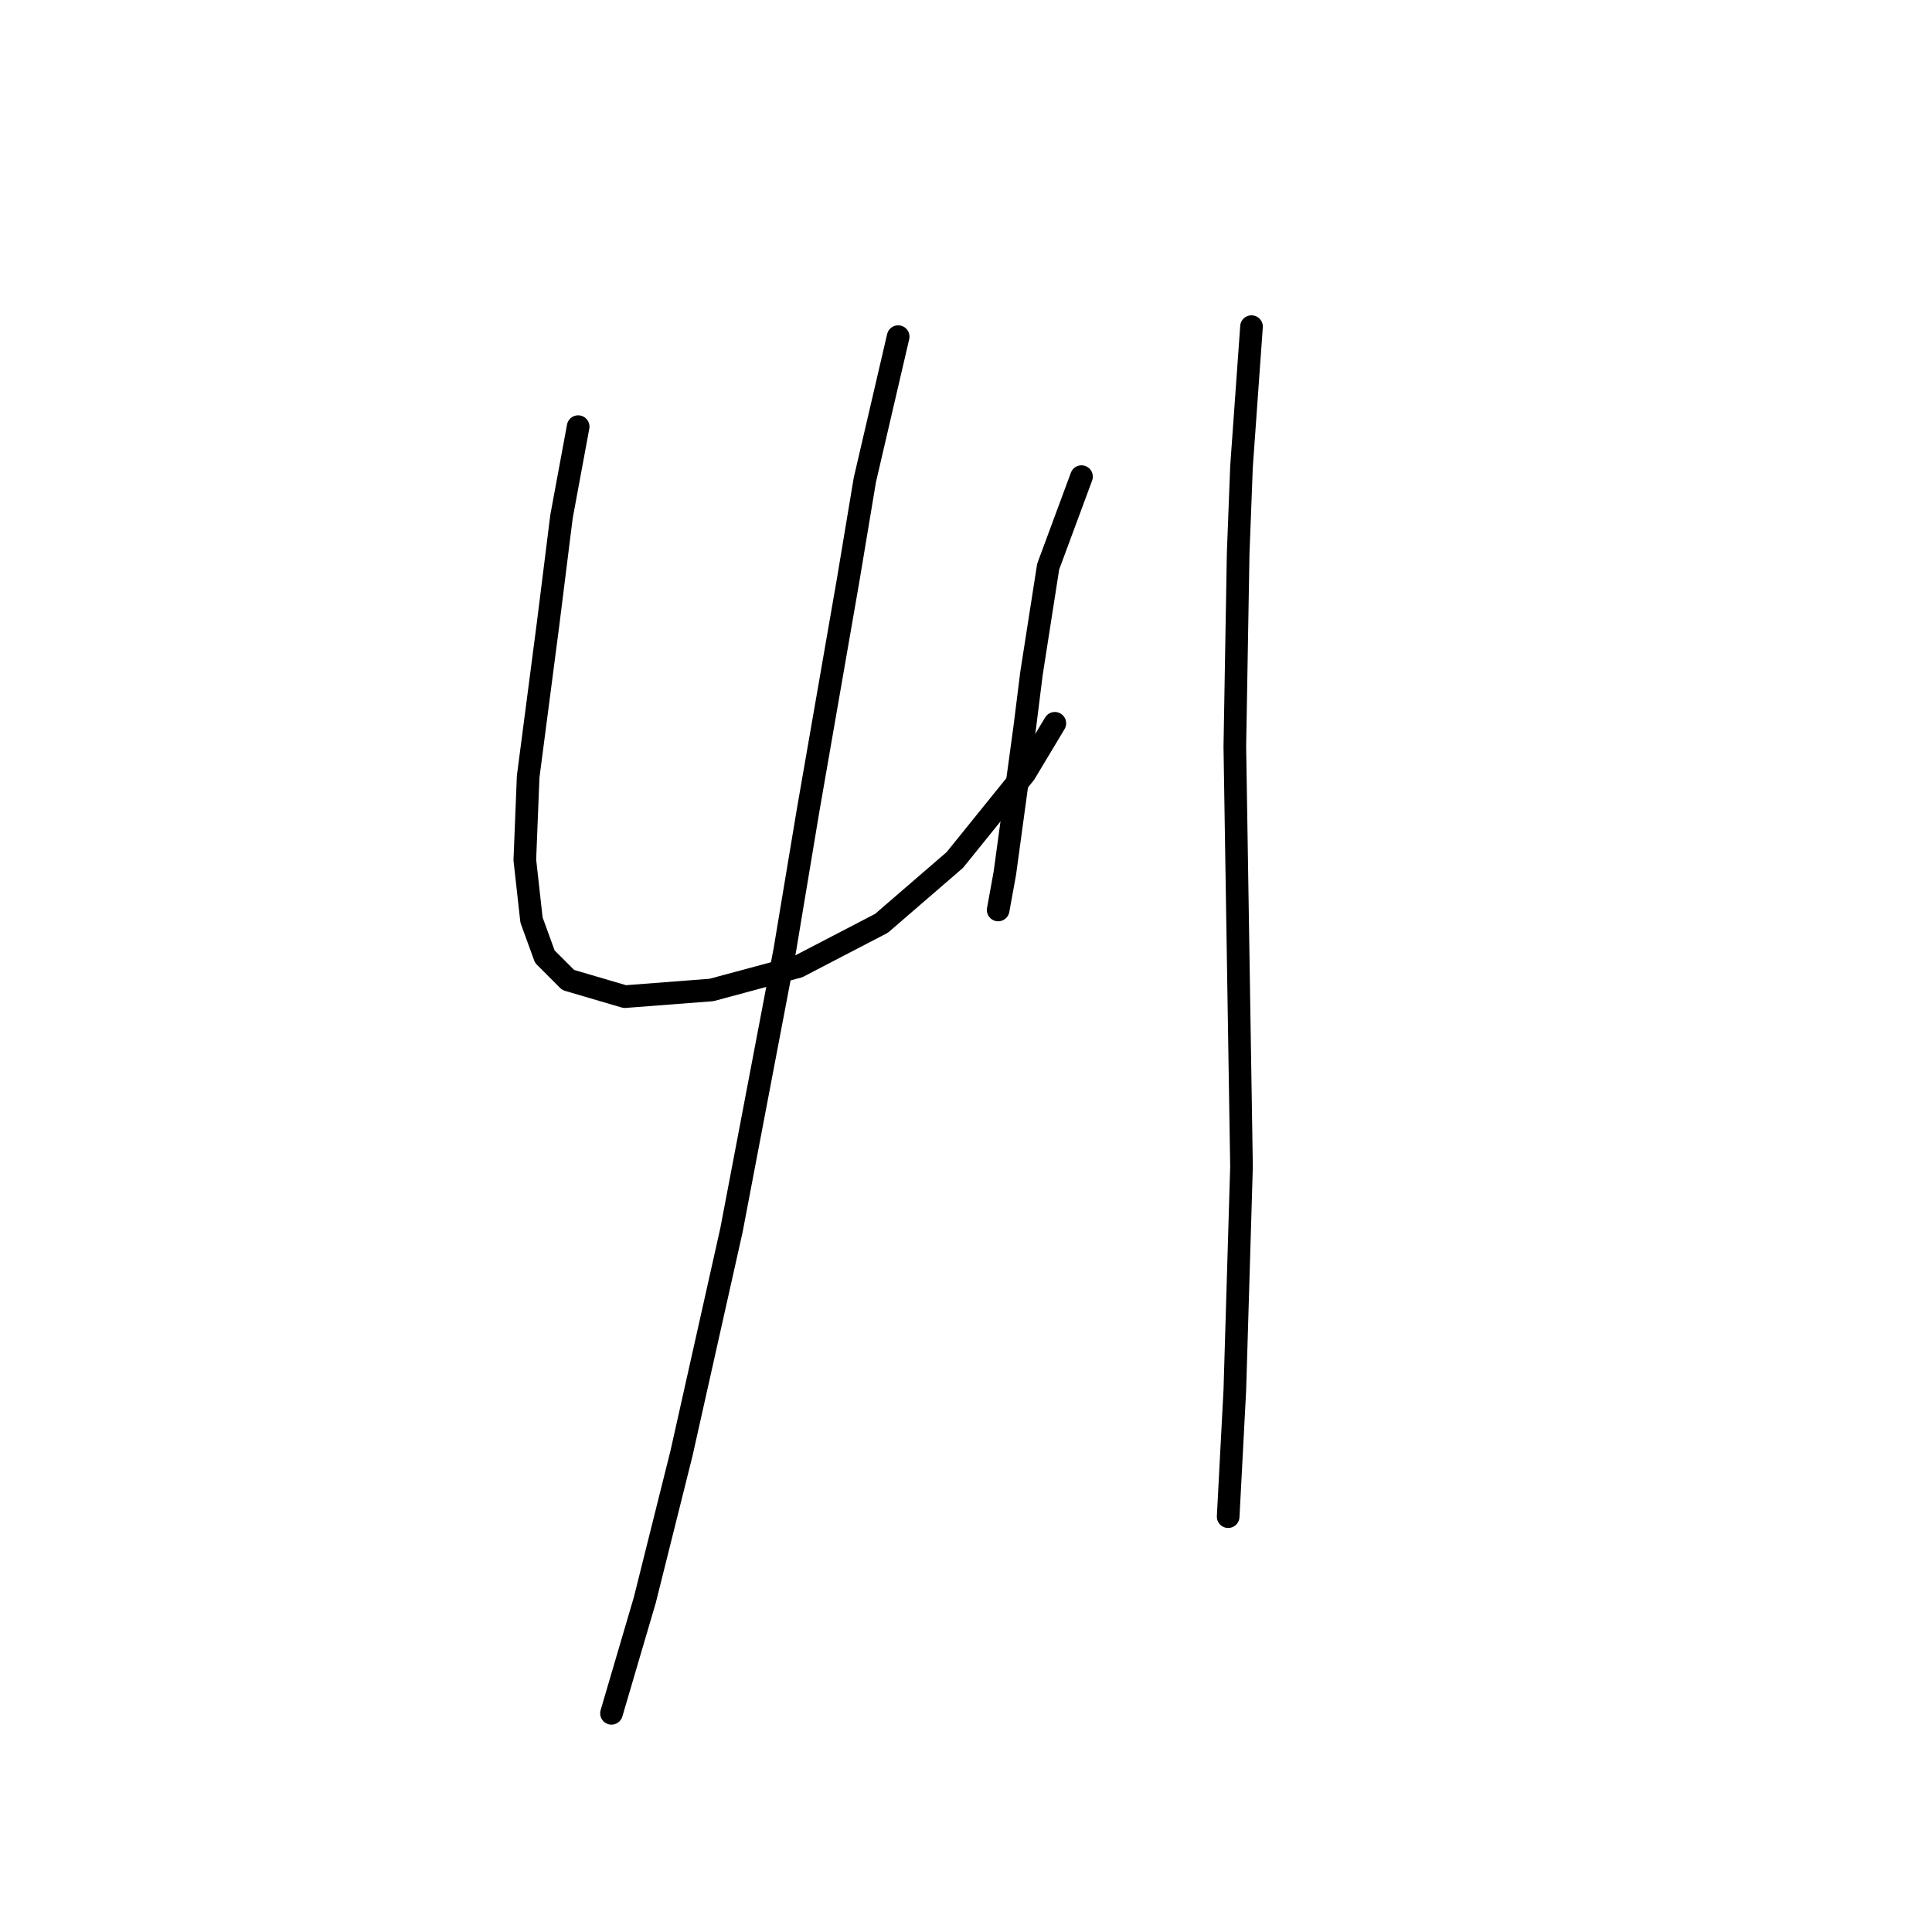 <?xml version="1.0" standalone="no"?>
    <svg width="256" height="256" xmlns="http://www.w3.org/2000/svg" version="1.1">
    <polyline stroke="black" stroke-width="3" stroke-linecap="round" fill="transparent" stroke-linejoin="round" points="76.609 56.531 74.401 68.457 73.518 75.524 72.634 82.591 69.984 102.909 69.542 113.951 70.426 121.901 72.193 126.76 75.284 129.852 82.793 132.06 94.277 131.177 105.761 128.085 116.803 122.343 126.52 113.951 135.796 102.467 139.771 95.842 139.771 95.842 " />
        <polyline stroke="black" stroke-width="3" stroke-linecap="round" fill="transparent" stroke-linejoin="round" points="143.305 63.157 138.888 75.082 136.679 89.216 135.796 96.284 133.146 115.718 132.262 120.576 132.262 120.576 " />
        <polyline stroke="black" stroke-width="3" stroke-linecap="round" fill="transparent" stroke-linejoin="round" points="119.012 44.606 114.595 63.599 112.386 76.849 107.086 107.326 103.994 125.877 96.927 162.979 90.302 192.572 85.443 212.006 81.026 227.023 81.026 227.023 " />
        <polyline stroke="black" stroke-width="3" stroke-linecap="round" fill="transparent" stroke-linejoin="round" points="165.831 43.281 164.506 61.832 164.064 73.316 163.622 98.934 164.064 126.76 164.506 154.586 163.622 184.18 162.739 200.964 162.739 200.964 " />
        </svg>